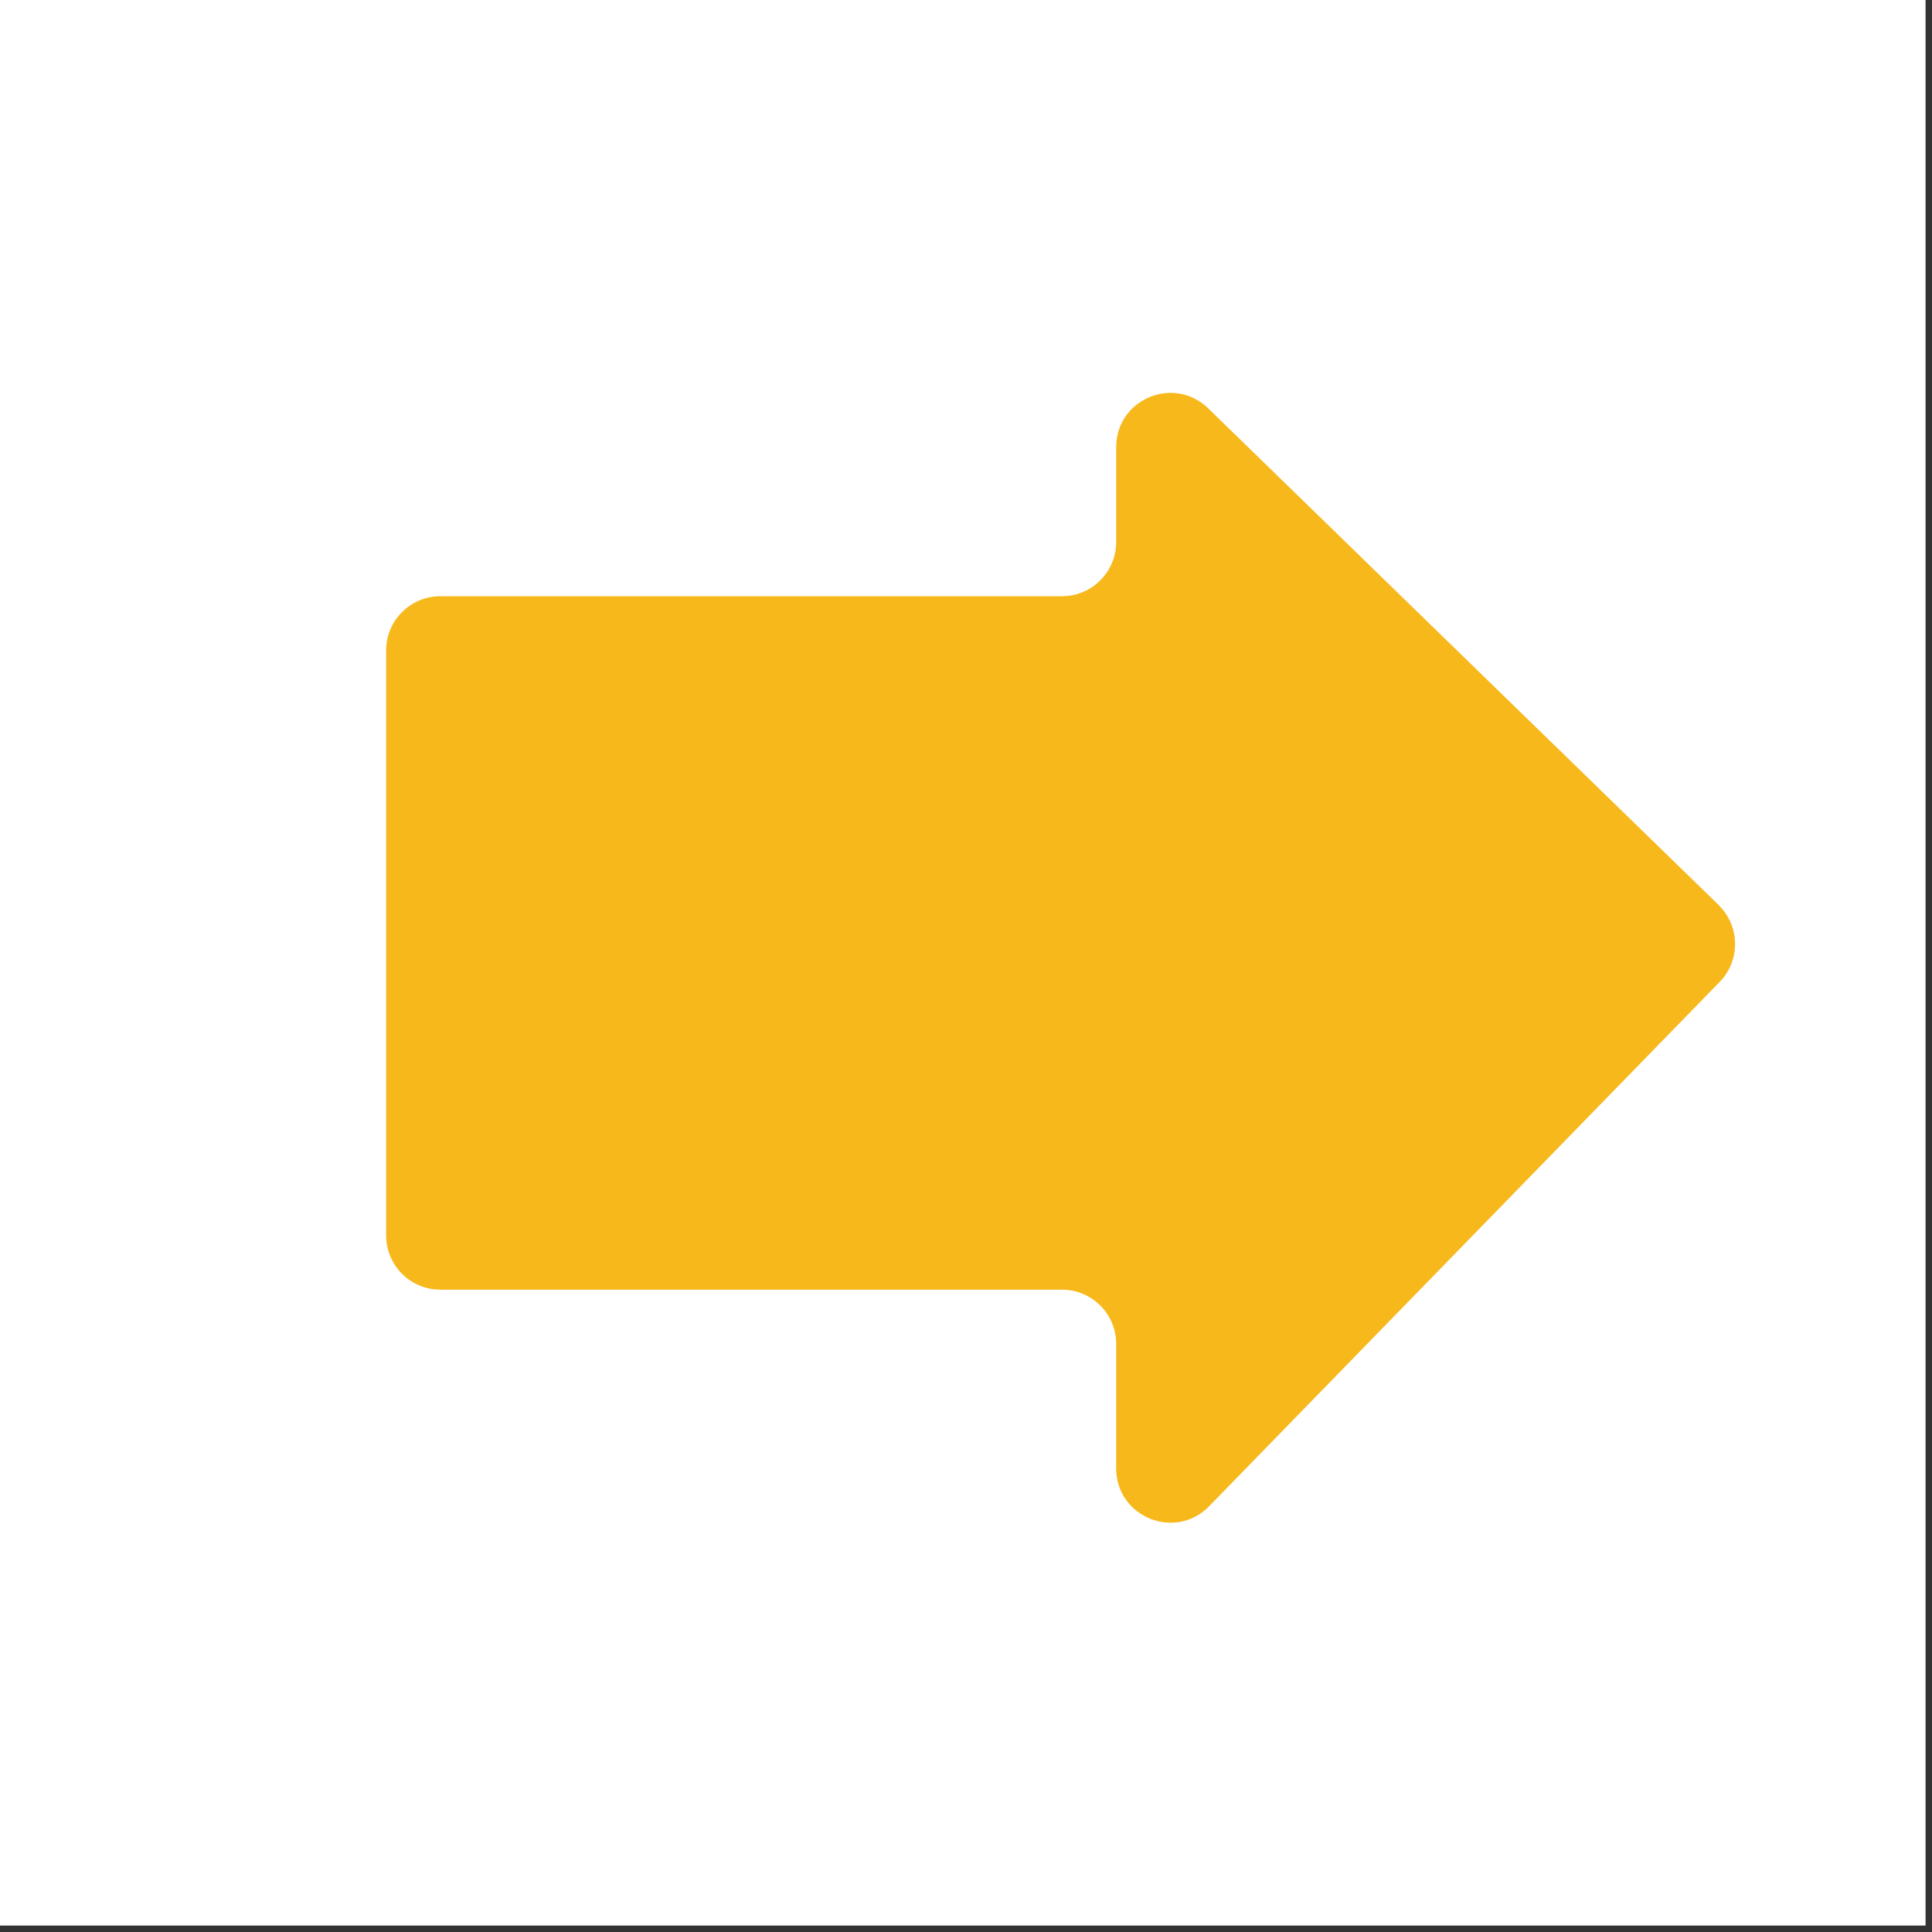 <?xml version="1.0" encoding="UTF-8"?><svg id="Layer_1" xmlns="http://www.w3.org/2000/svg" viewBox="0 0 150 150"><rect x="0" y="0" width="150" height="150" fill="#333333" stroke="none"/><defs><style>.cls-1{fill:#fff;}.cls-2{fill:#f7b81c;}</style></defs><rect class="cls-1" y="-.5" width="149.5" height="150"/><path class="cls-2" d="M133.44,70.27L93.8,31.7c-2.67-2.59-7.14-.7-7.14,3.01v7.37c0,2.32-1.88,4.21-4.21,4.21H34.19c-2.32,0-4.21,1.88-4.21,4.21v45.42c0,2.32,1.88,4.21,4.21,4.21h48.26c2.32,0,4.21,1.88,4.21,4.21v9.67c0,3.77,4.59,5.64,7.22,2.93l39.64-40.71c1.62-1.66,1.58-4.33-.08-5.95Z"/></svg>